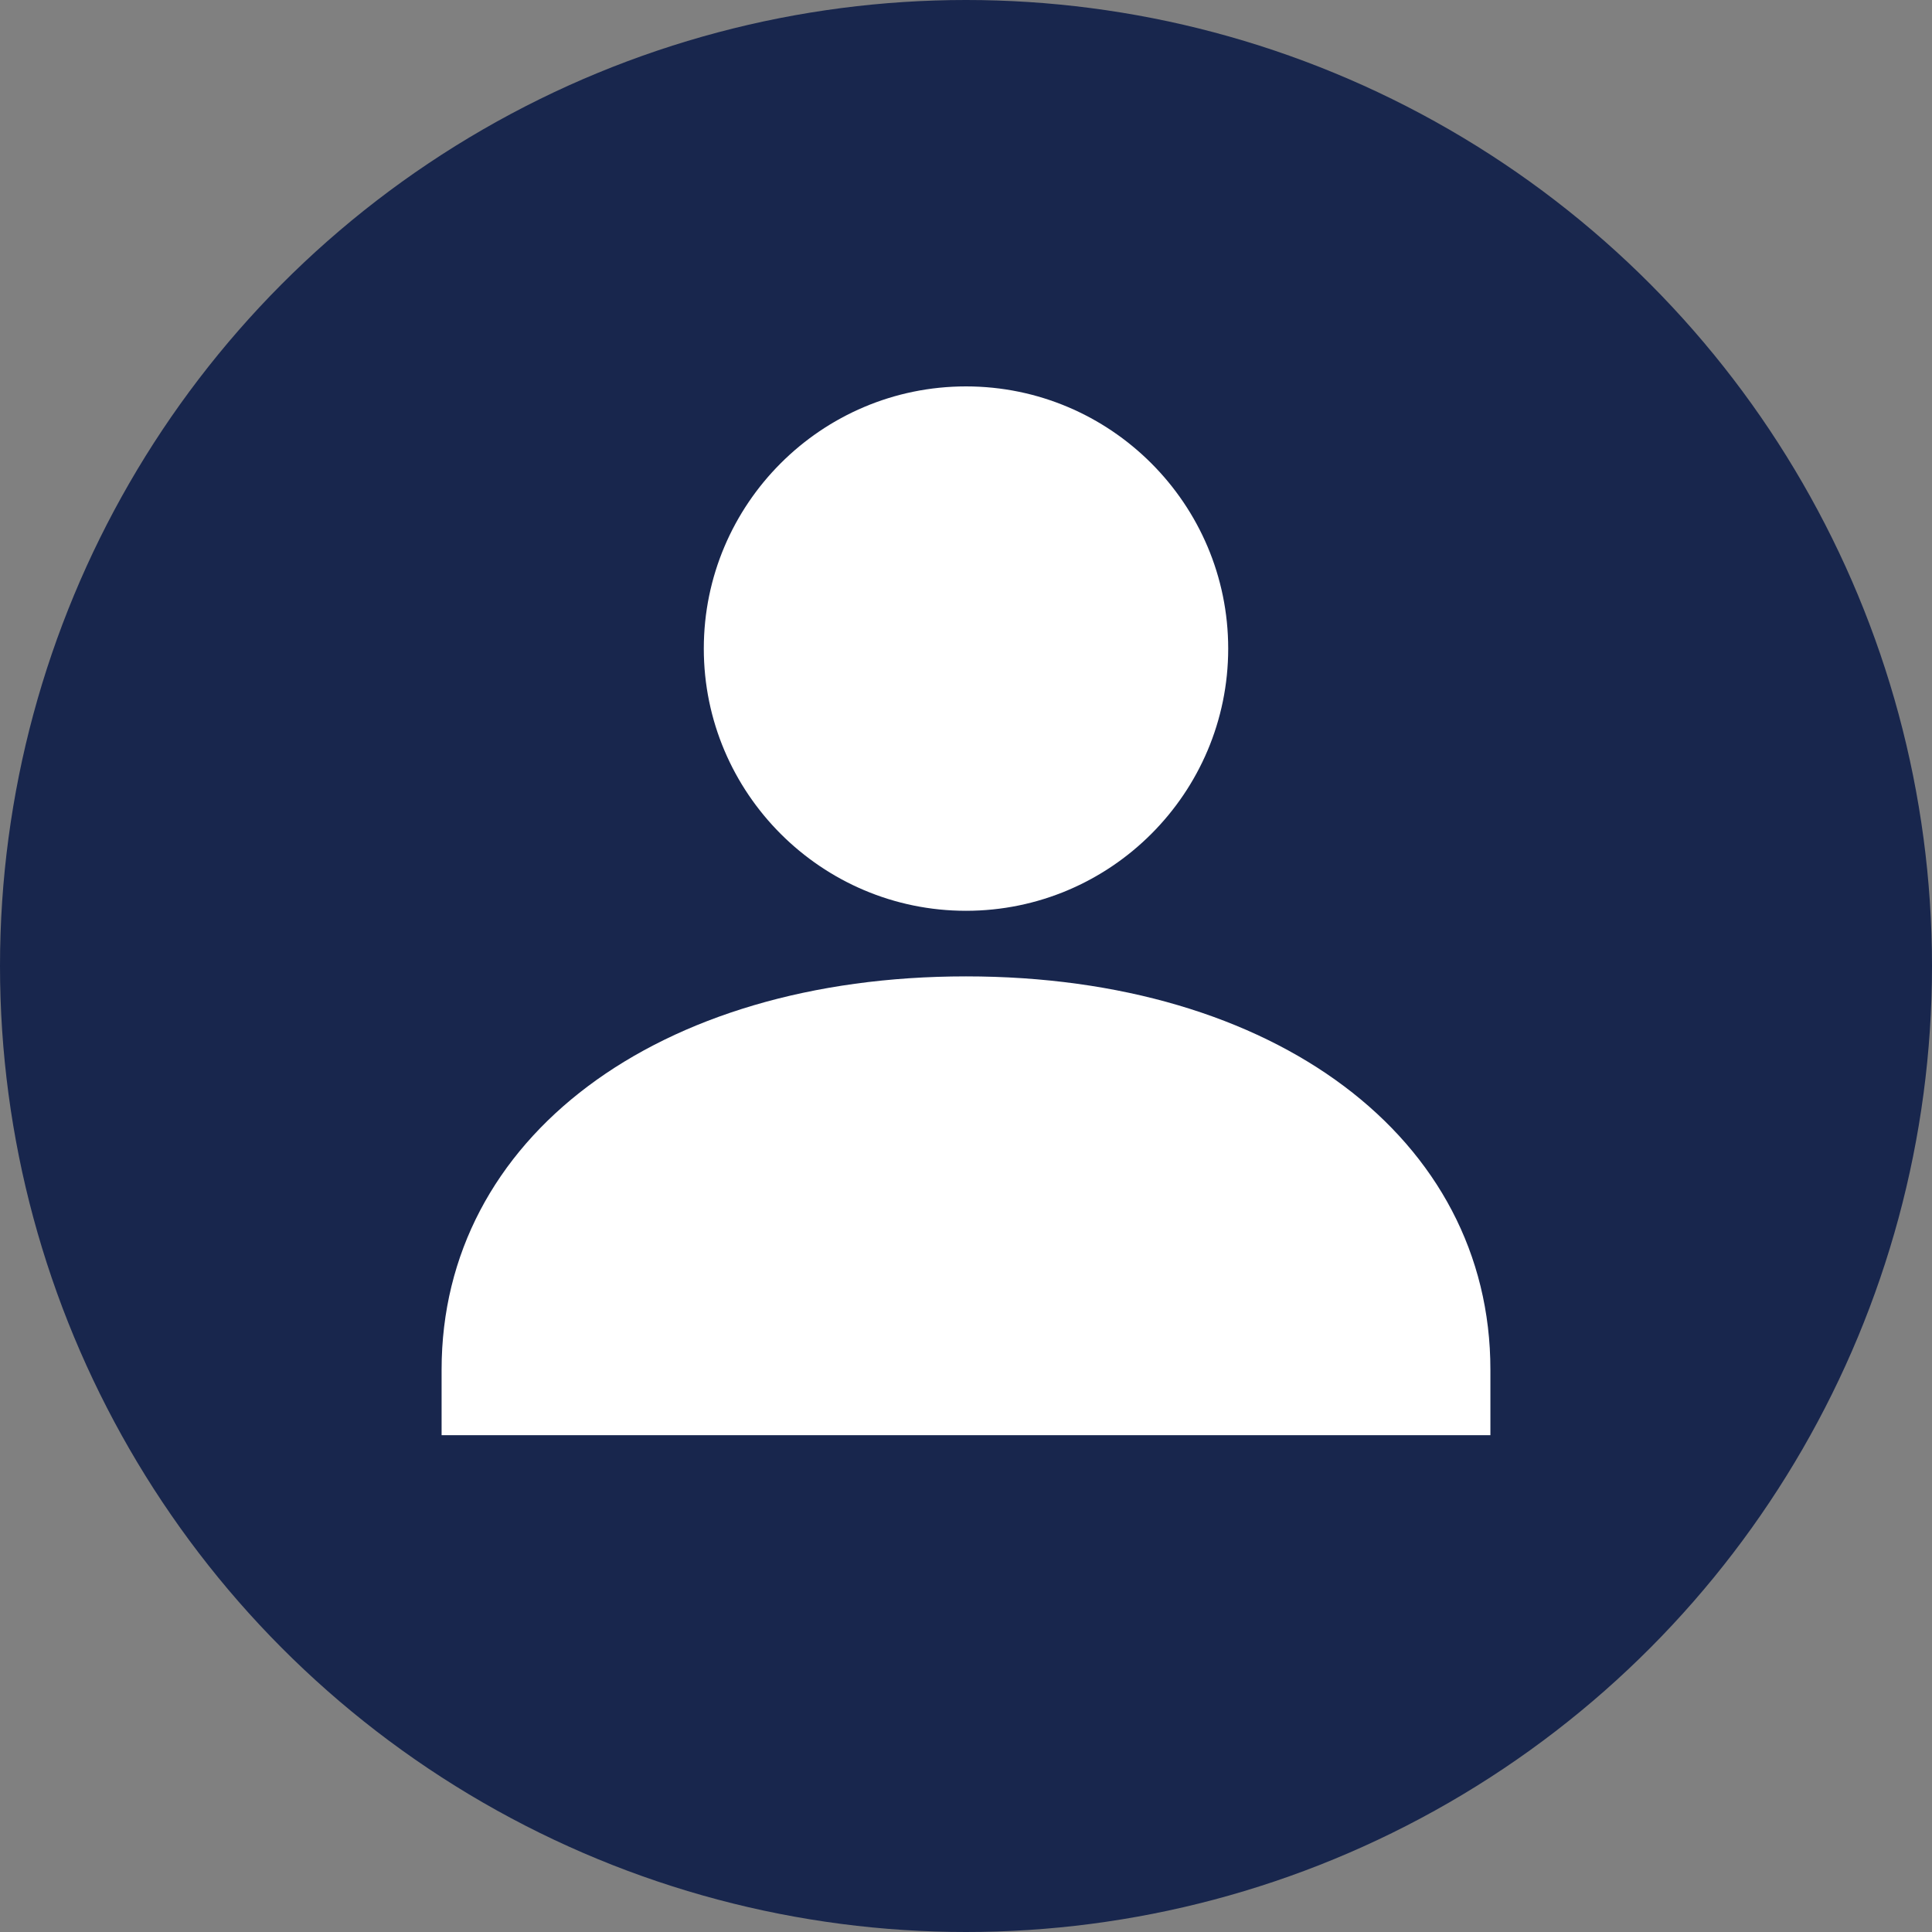 <svg width="35" height="35" viewBox="0 0 35 35" fill="none" xmlns="http://www.w3.org/2000/svg">
<rect x="0" y="0" width="35" height="35" fill="#808080" stroke="none"/>
<circle cx="17.5" cy="17.5" r="17.5" fill="#18264D"/>
<path d="M22.25 11.75C22.25 14.368 20.12 16.5 17.5 16.5C14.882 16.5 12.75 14.368 12.75 11.75C12.75 9.132 14.88 7 17.5 7C20.12 7 22.25 9.132 22.25 11.75ZM8 24.812C8 20.617 11.907 17.688 17.5 17.688C23.094 17.688 27 20.617 27 24.812V26H8V24.812Z" fill="white"/>
</svg>
